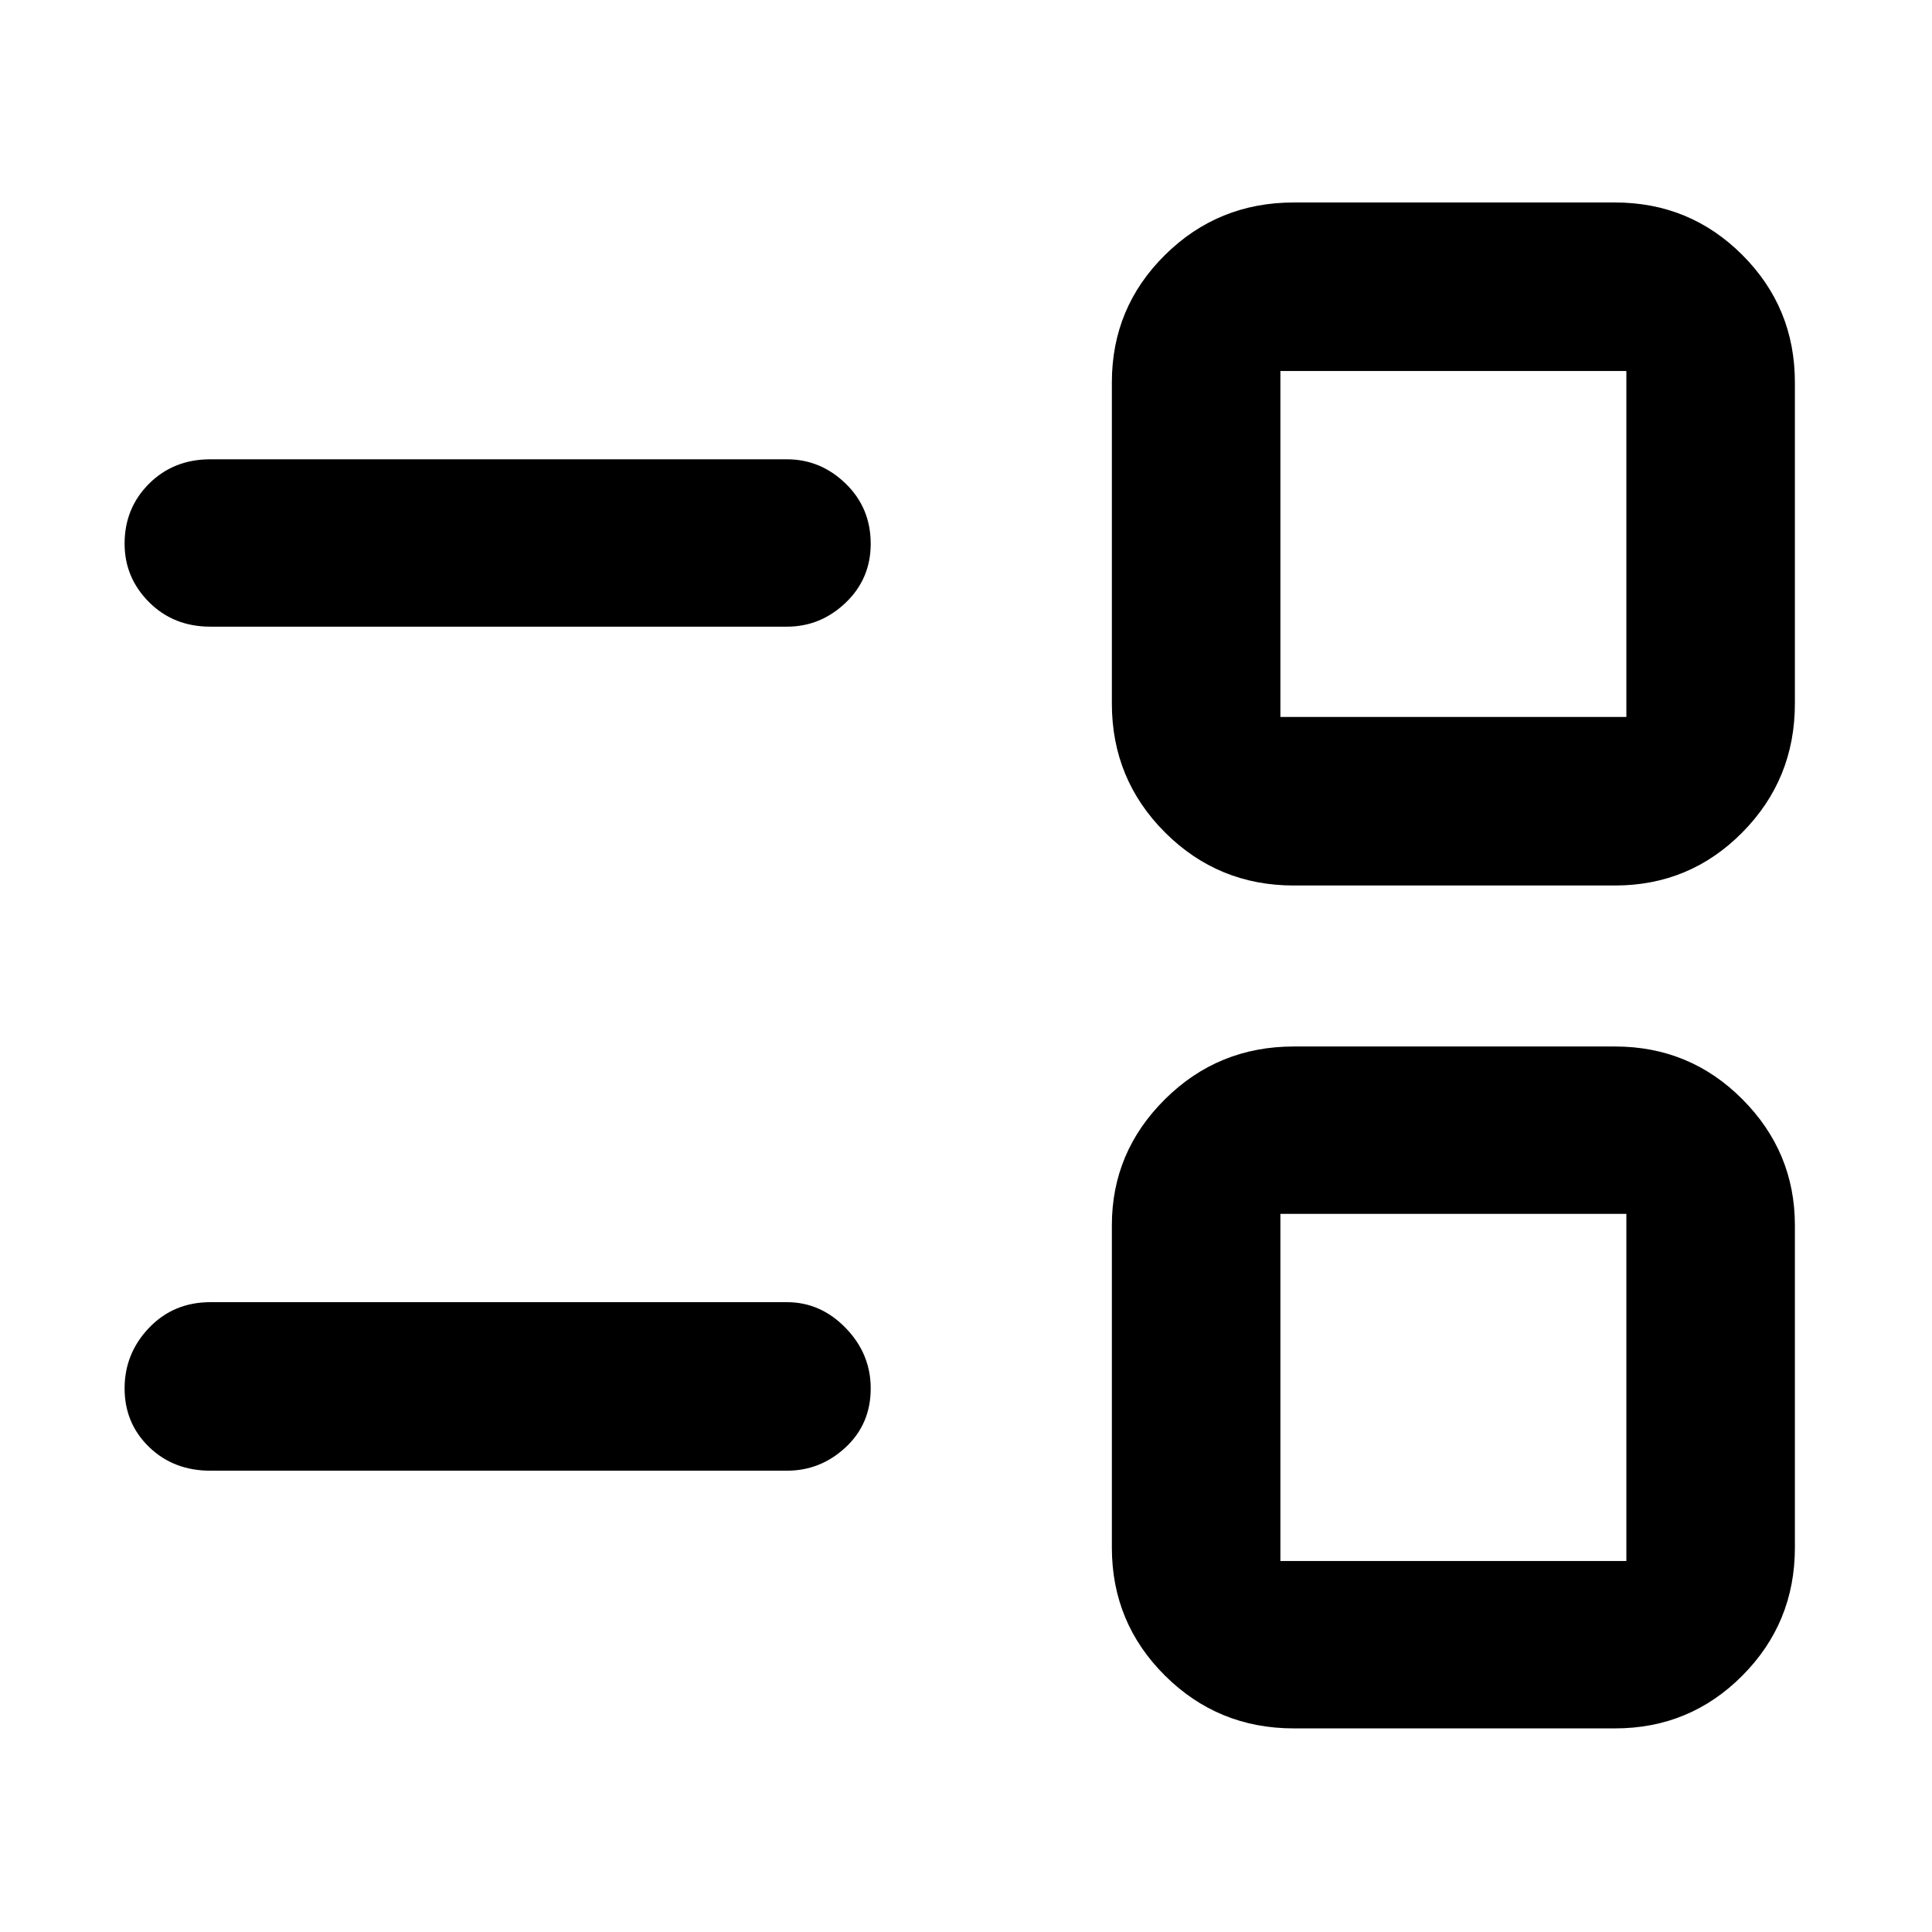 <svg xmlns="http://www.w3.org/2000/svg" height="48" viewBox="0 -960 960 960" width="48"><path d="M642.87-101.17q-37.61 0-64-26.23-26.39-26.22-26.39-63.6v-160.17q0-36.44 26.39-62.63 26.39-26.2 64-26.2h159.61q37.2 0 63.29 26.2 26.1 26.19 26.1 62.63V-191q0 37.38-26.1 63.6-26.09 26.23-63.29 26.23H642.87Zm-6.65-83.18h171.91v-172.48H636.22v172.48Zm-531.65-44.87q-18.35 0-30.51-11.79-12.15-11.78-12.15-29.12 0-17.34 12.15-30.08 12.16-12.75 30.51-12.75H391q16.74 0 29.2 12.81 12.45 12.81 12.45 30.07 0 17.63-12.45 29.24-12.46 11.62-29.2 11.62H104.57ZM642.87-520q-37.61 0-64-26.39t-26.39-64V-770q0-37.2 26.39-63.3 26.39-26.09 64-26.09h159.61q37.2 0 63.29 26.09 26.1 26.1 26.1 63.3v159.61q0 37.61-26.1 64Q839.68-520 802.48-520H642.87Zm-6.65-83.74h171.91v-171.91H636.22v171.91Zm-531.65-44.87q-18.35 0-30.51-12.18-12.15-12.19-12.15-29.06 0-17.67 12.15-29.8 12.16-12.13 30.51-12.13H391q16.74 0 29.2 12.08 12.45 12.08 12.45 29.9 0 17.39-12.45 29.29-12.46 11.9-29.2 11.9H104.57Zm617.6 378.31Zm0-419.4Z"/></svg>